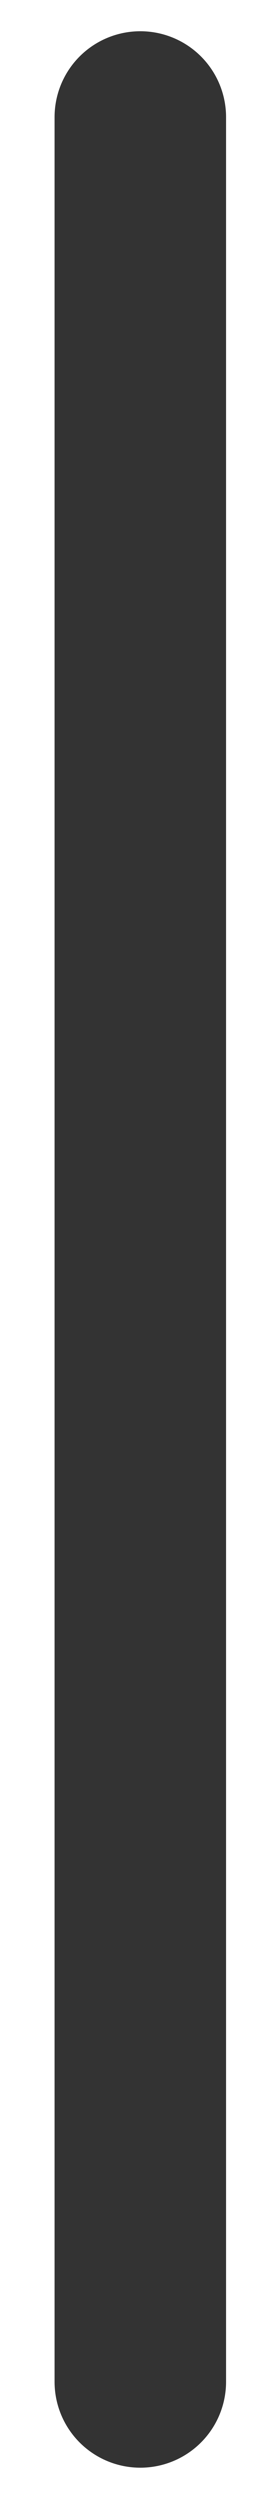 <?xml version="1.0" encoding="utf-8"?>
<!-- Generator: Adobe Illustrator 17.0.0, SVG Export Plug-In . SVG Version: 6.00 Build 0)  -->
<!DOCTYPE svg PUBLIC "-//W3C//DTD SVG 1.1//EN" "http://www.w3.org/Graphics/SVG/1.1/DTD/svg11.dtd">
<svg version="1.1" id="Layer_1" xmlns="http://www.w3.org/2000/svg" xmlns:xlink="http://www.w3.org/1999/xlink" x="0px" y="0px"
	 width="34.893px" height="320.143px" viewBox="0 0 34.893 320.143" enable-background="new 0 0 34.893 320.143"
	 xml:space="preserve">
<line fill="none" stroke="#333333" stroke-width="22" stroke-linecap="round" stroke-linejoin="round" stroke-miterlimit="10" x1="18" y1="15" x2="18" y2="305"/>
</svg>
